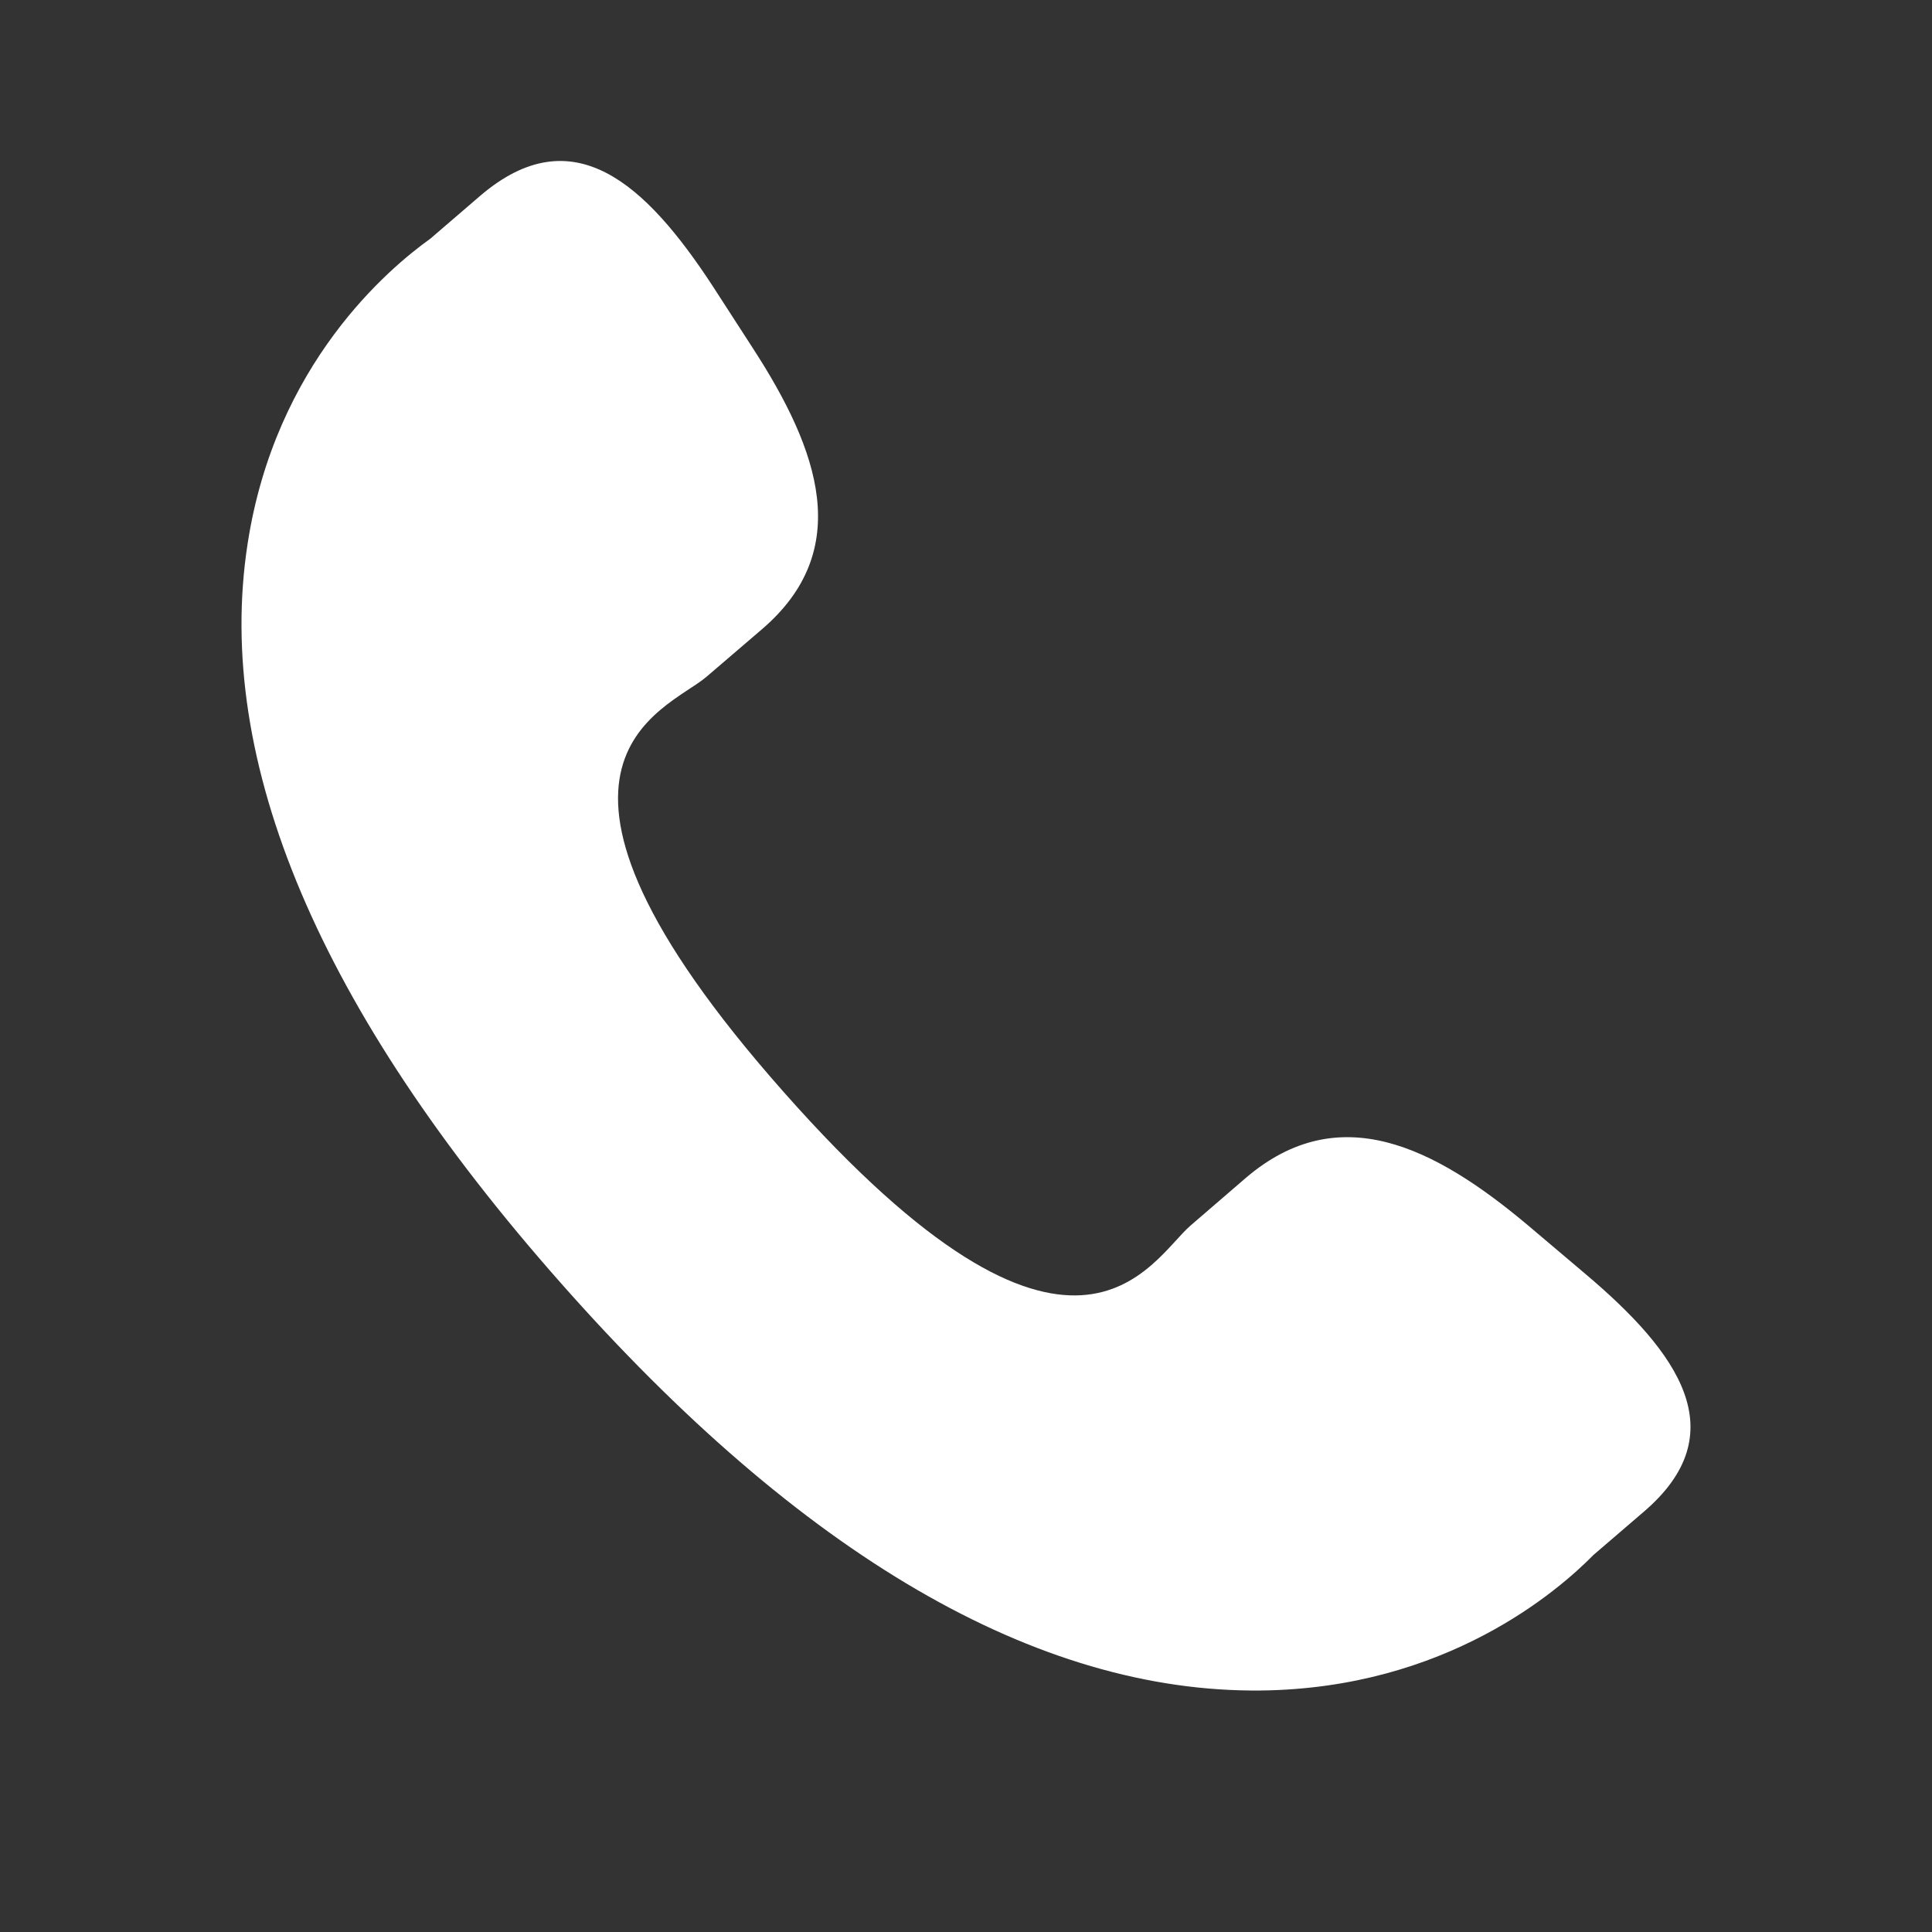 <svg width="24" height="24" viewBox="0 0 24 24" fill="none" xmlns="http://www.w3.org/2000/svg">
<rect x="0" y="0" width="24" height="24" fill="#333333" stroke="none"/>
<path d="M18.984 15.224C17.817 14.243 16.633 13.648 15.481 14.628L14.793 15.221C14.289 15.651 13.353 17.66 9.734 13.564C6.115 9.473 8.269 8.836 8.773 8.41L9.465 7.817C10.611 6.835 10.178 5.598 9.352 4.325L8.853 3.553C8.022 2.283 7.118 1.449 5.968 2.43L5.347 2.964C4.839 3.328 3.419 4.511 3.075 6.76C2.66 9.457 3.968 12.546 6.964 15.935C9.956 19.326 12.886 21.029 15.661 21C17.967 20.975 19.36 19.758 19.796 19.315L20.419 18.78C21.565 17.8 20.853 16.802 19.686 15.818L18.984 15.224Z" fill="white"/>
</svg>
